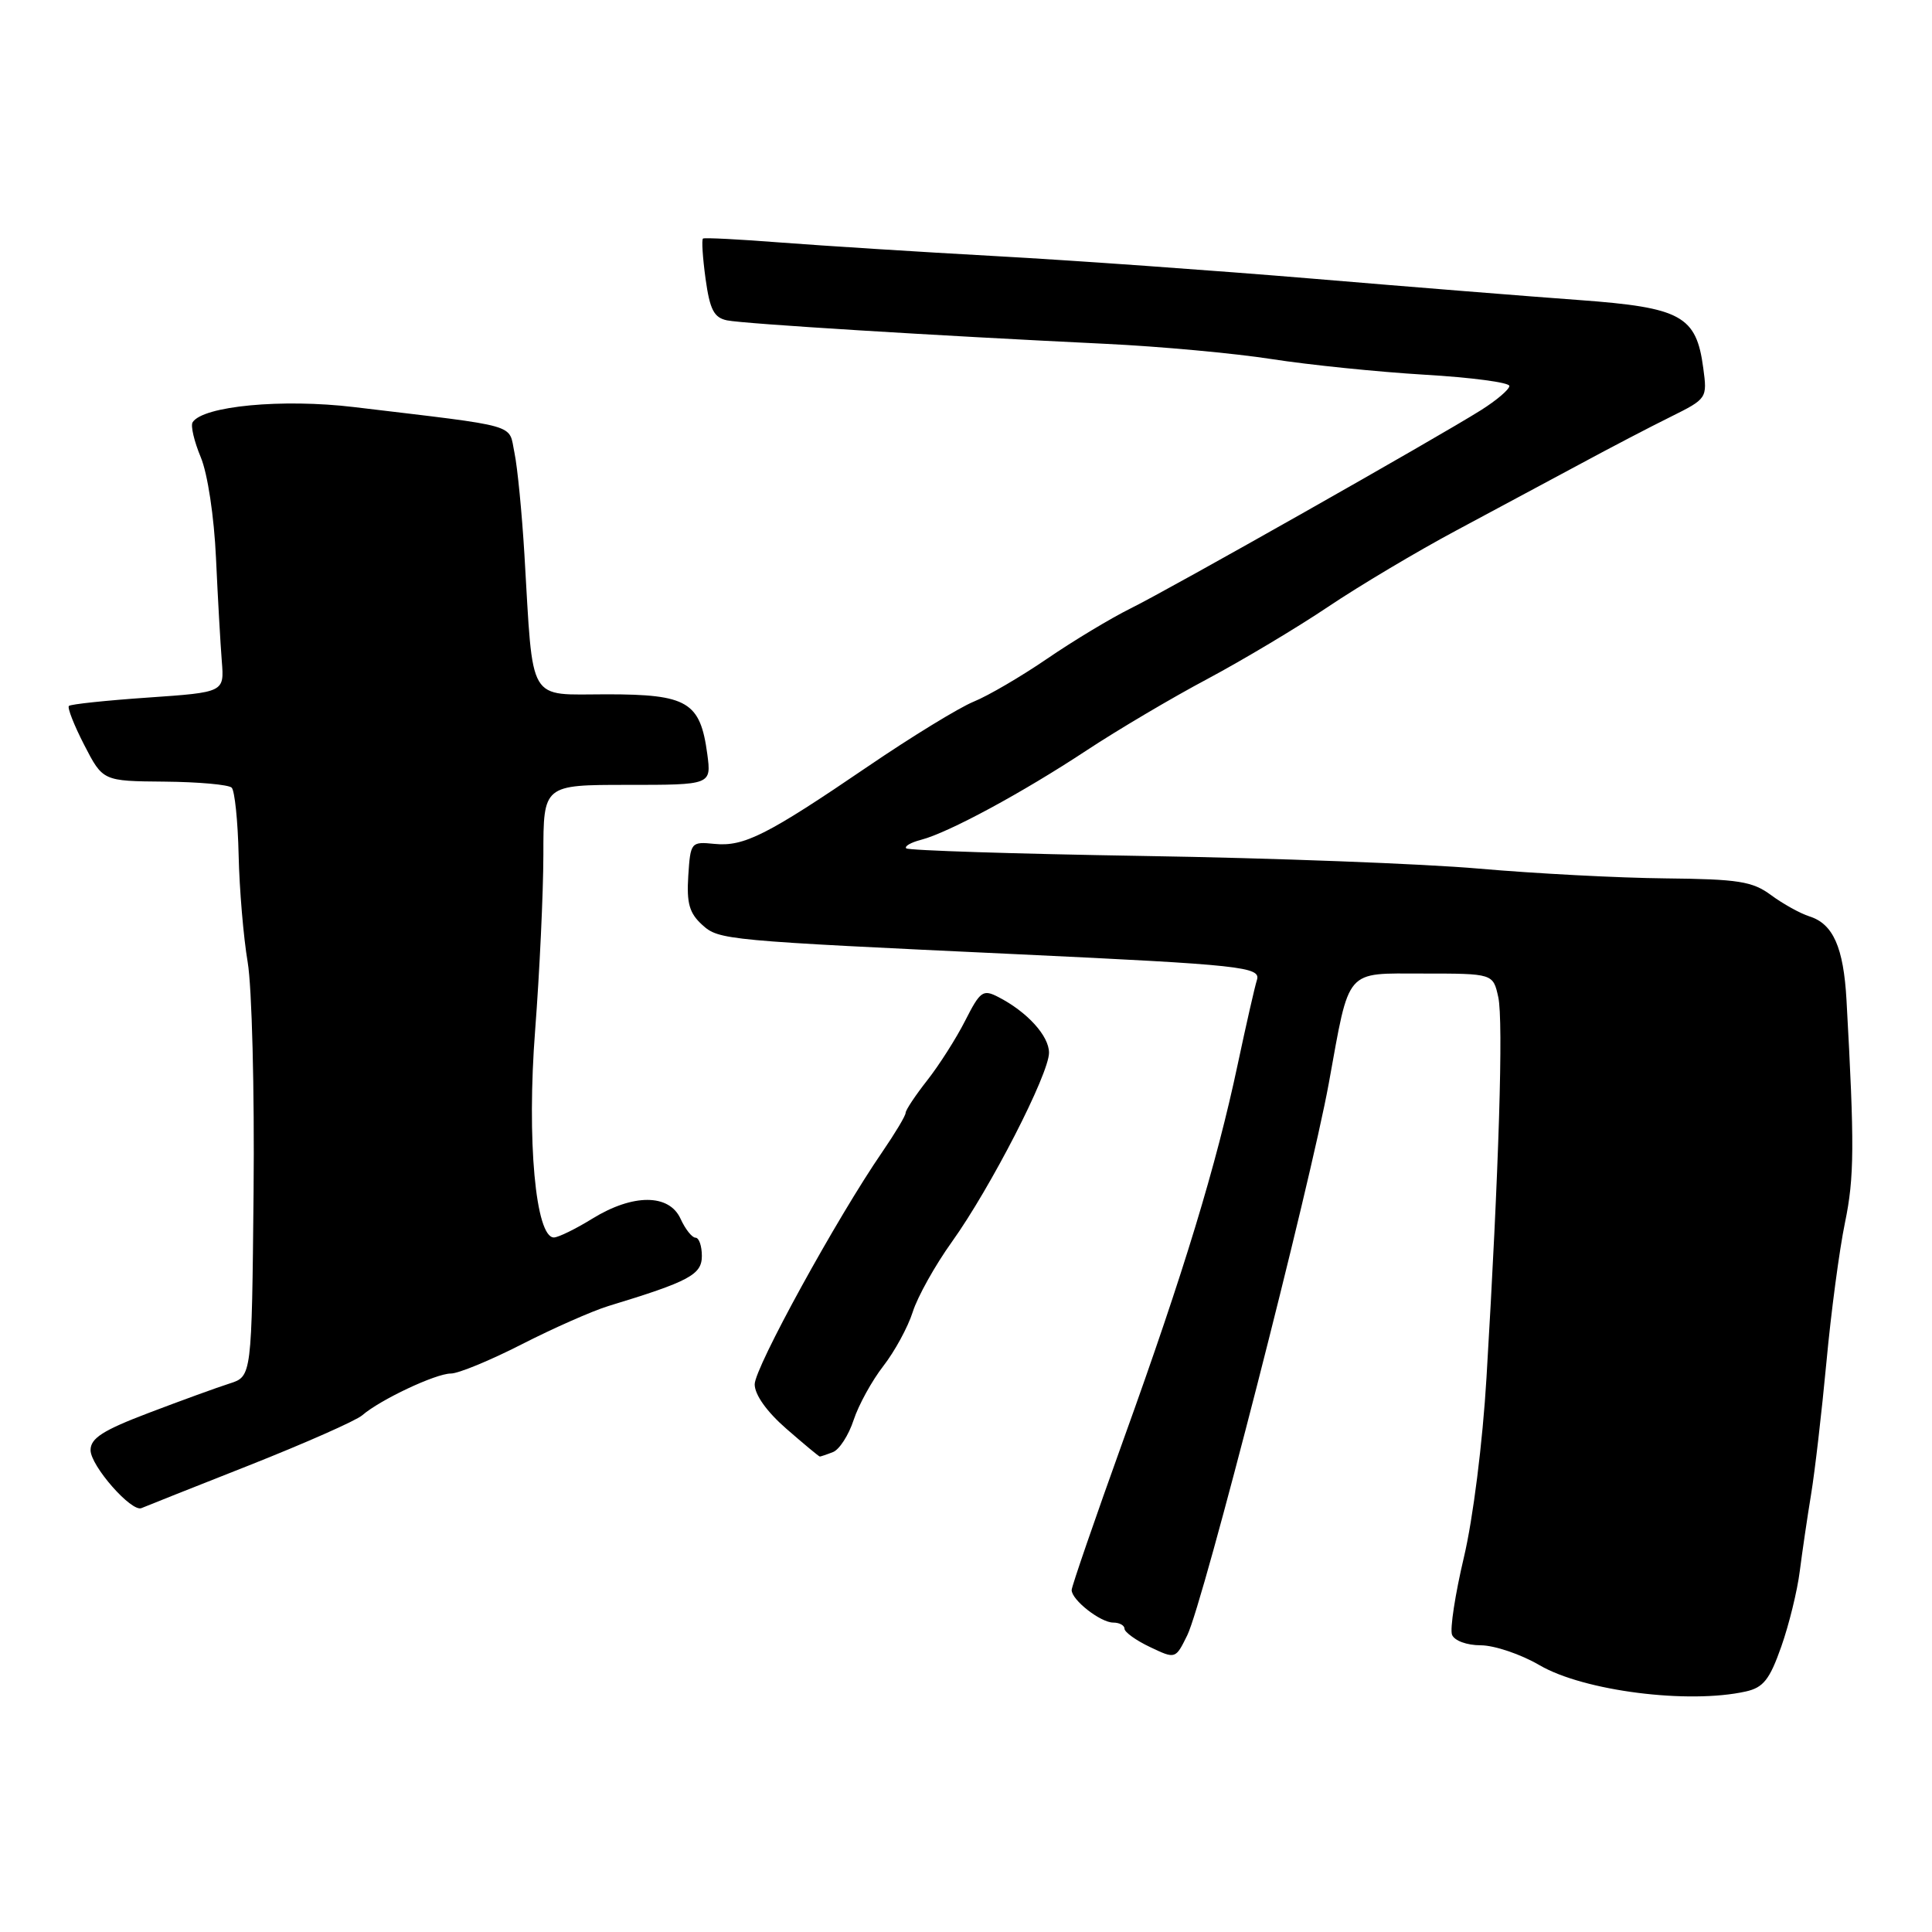<?xml version="1.0" encoding="UTF-8" standalone="no"?>
<!DOCTYPE svg PUBLIC "-//W3C//DTD SVG 1.1//EN" "http://www.w3.org/Graphics/SVG/1.1/DTD/svg11.dtd" >
<svg xmlns="http://www.w3.org/2000/svg" xmlns:xlink="http://www.w3.org/1999/xlink" version="1.1" viewBox="0 0 256 256">
 <g >
 <path fill="currentColor"
d=" M 231.33 224.13 C 233.66 223.61 234.49 222.55 236.03 218.18 C 237.06 215.26 238.16 210.76 238.48 208.18 C 238.81 205.61 239.48 201.03 239.98 198.00 C 240.48 194.97 241.39 187.10 242.01 180.50 C 242.62 173.90 243.73 165.57 244.47 162.00 C 245.71 156.02 245.74 151.75 244.67 132.50 C 244.28 125.53 242.90 122.42 239.77 121.43 C 238.54 121.04 236.25 119.77 234.68 118.61 C 232.21 116.78 230.35 116.49 220.67 116.39 C 214.52 116.33 203.43 115.75 196.00 115.10 C 188.57 114.45 168.57 113.69 151.54 113.42 C 134.51 113.14 120.35 112.69 120.08 112.41 C 119.81 112.14 120.69 111.63 122.04 111.28 C 125.65 110.35 135.45 105.06 143.98 99.43 C 148.09 96.72 155.29 92.46 159.98 89.97 C 164.66 87.47 171.88 83.16 176.00 80.39 C 180.12 77.62 187.78 73.06 193.00 70.27 C 198.22 67.48 205.65 63.49 209.50 61.42 C 213.35 59.34 218.69 56.55 221.37 55.23 C 226.20 52.83 226.23 52.77 225.69 48.76 C 224.77 41.84 222.77 40.75 209.28 39.76 C 202.80 39.29 186.93 38.02 174.00 36.93 C 161.07 35.85 142.18 34.50 132.00 33.94 C 121.83 33.38 109.00 32.56 103.50 32.14 C 98.00 31.71 93.34 31.47 93.15 31.61 C 92.95 31.76 93.11 34.15 93.49 36.94 C 94.06 41.04 94.60 42.09 96.34 42.45 C 98.59 42.91 124.03 44.48 146.50 45.56 C 153.65 45.90 163.55 46.81 168.50 47.58 C 173.45 48.35 182.56 49.28 188.75 49.65 C 194.94 50.01 200.00 50.68 200.00 51.14 C 200.00 51.60 198.31 53.04 196.25 54.34 C 190.42 58.01 155.06 78.03 149.77 80.64 C 147.17 81.93 142.22 84.91 138.77 87.27 C 135.32 89.63 130.93 92.20 129.00 92.98 C 127.08 93.77 120.78 97.62 115.00 101.56 C 101.64 110.66 98.57 112.21 94.67 111.82 C 91.56 111.51 91.49 111.59 91.20 116.05 C 90.97 119.68 91.34 121.00 93.05 122.55 C 95.27 124.56 95.93 124.62 135.00 126.45 C 164.50 127.84 167.10 128.12 166.55 129.85 C 166.26 130.76 165.12 135.78 164.01 141.00 C 161.16 154.45 156.86 168.57 148.90 190.66 C 145.11 201.20 142.00 210.21 142.00 210.69 C 142.00 212.01 145.83 215.00 147.51 215.00 C 148.33 215.00 149.00 215.37 149.00 215.81 C 149.00 216.26 150.52 217.36 152.38 218.24 C 155.76 219.85 155.76 219.85 157.32 216.68 C 159.44 212.38 173.62 157.02 176.08 143.50 C 178.87 128.13 178.13 129.00 188.55 129.00 C 197.84 129.00 197.84 129.00 198.53 132.13 C 199.22 135.29 198.62 154.95 196.97 182.51 C 196.46 191.15 195.18 201.28 193.97 206.37 C 192.82 211.24 192.11 215.85 192.40 216.61 C 192.71 217.40 194.35 218.01 196.22 218.01 C 198.02 218.02 201.53 219.20 204.00 220.65 C 209.87 224.07 223.71 225.83 231.33 224.13 Z  M 33.00 194.17 C 40.42 191.23 47.17 188.25 48.00 187.53 C 50.38 185.47 57.74 182.00 59.74 182.00 C 60.74 182.00 64.96 180.26 69.13 178.13 C 73.30 176.00 78.46 173.72 80.60 173.06 C 91.35 169.79 93.00 168.90 93.00 166.42 C 93.00 165.09 92.62 164.00 92.16 164.00 C 91.70 164.00 90.81 162.88 90.18 161.50 C 88.67 158.17 83.88 158.16 78.50 161.47 C 76.30 162.83 74.01 163.95 73.41 163.97 C 70.97 164.04 69.78 151.04 70.91 136.50 C 71.50 128.80 71.99 118.34 72.00 113.25 C 72.00 104.00 72.00 104.00 83.13 104.00 C 94.26 104.00 94.26 104.00 93.72 99.92 C 92.79 93.00 91.11 92.00 80.41 92.00 C 69.79 92.00 70.68 93.51 69.49 73.50 C 69.16 68.00 68.57 61.92 68.17 60.00 C 67.35 56.08 69.18 56.61 46.91 53.94 C 37.40 52.80 26.86 53.80 25.52 55.96 C 25.24 56.42 25.73 58.49 26.60 60.58 C 27.51 62.75 28.37 68.45 28.62 73.94 C 28.86 79.20 29.21 85.35 29.39 87.62 C 29.72 91.73 29.72 91.73 19.63 92.43 C 14.08 92.81 9.36 93.31 9.13 93.54 C 8.90 93.77 9.82 96.11 11.17 98.73 C 13.63 103.50 13.63 103.50 21.80 103.57 C 26.30 103.61 30.30 103.97 30.70 104.37 C 31.10 104.77 31.52 108.79 31.62 113.30 C 31.72 117.81 32.26 124.20 32.82 127.50 C 33.38 130.80 33.73 144.50 33.60 157.94 C 33.36 182.38 33.36 182.38 30.43 183.32 C 28.82 183.83 24.01 185.58 19.75 187.20 C 13.64 189.52 12.00 190.57 12.00 192.15 C 12.00 194.23 17.44 200.42 18.75 199.83 C 19.16 199.65 25.57 197.10 33.00 194.17 Z  M 110.37 192.41 C 111.21 192.09 112.45 190.18 113.11 188.16 C 113.77 186.15 115.55 182.93 117.05 181.00 C 118.55 179.07 120.30 175.86 120.94 173.85 C 121.57 171.84 123.91 167.65 126.14 164.54 C 131.25 157.40 139.00 142.31 139.00 139.49 C 139.00 137.26 136.10 134.07 132.28 132.11 C 130.25 131.06 129.88 131.33 127.90 135.23 C 126.71 137.58 124.44 141.14 122.87 143.14 C 121.29 145.15 120.00 147.09 120.00 147.46 C 120.00 147.84 118.61 150.15 116.92 152.62 C 110.91 161.35 100.00 181.22 100.00 183.43 C 100.00 184.81 101.61 187.07 104.21 189.33 C 106.53 191.35 108.51 193.00 108.63 193.00 C 108.74 193.00 109.53 192.74 110.37 192.41 Z "/>
</g>
</svg>